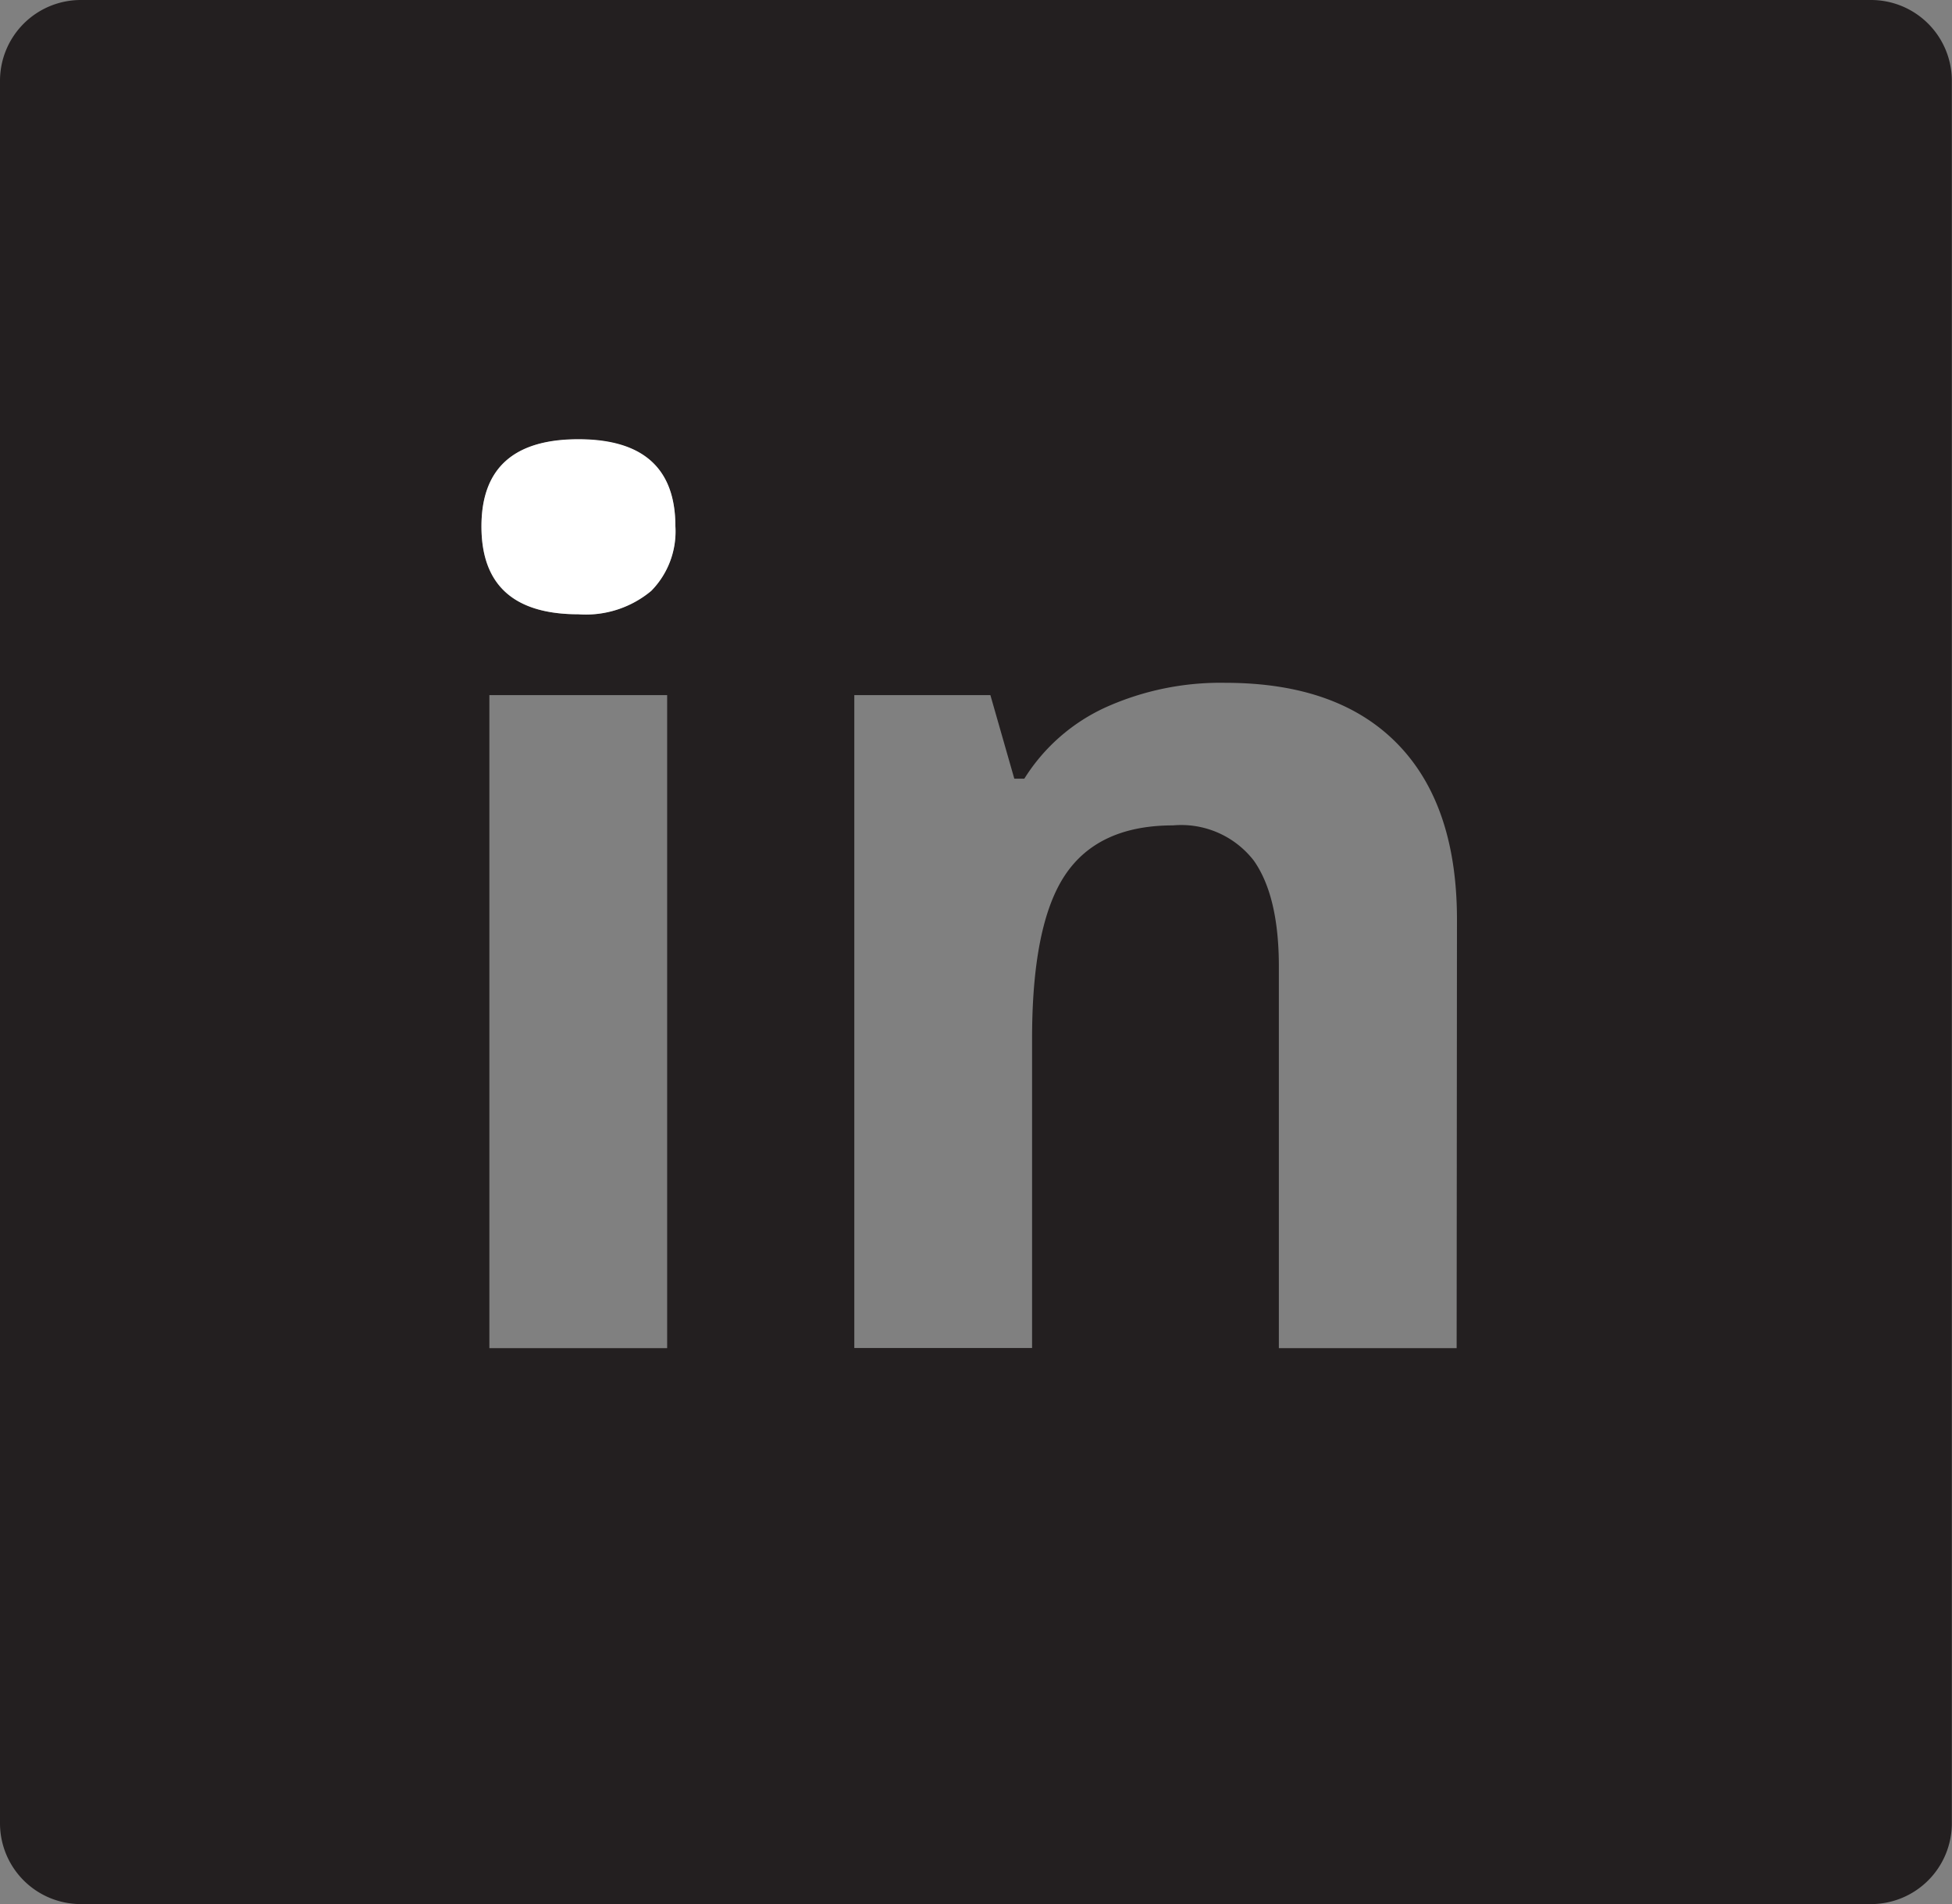 <svg xmlns="http://www.w3.org/2000/svg" viewBox="0 0 120.78 117.79"><rect x="0" y="0" width="120.78" height="117.79" fill="#808080" stroke="none"/><defs><style>.cls-1{fill:#231f20;}.cls-2{fill:#fff;}</style></defs><title>Asset 4</title><g id="Layer_2" data-name="Layer 2"><g id="Layer_2-2" data-name="Layer 2"><g id="LinkedIn.Logo"><path class="cls-1" d="M115.77,0H5A5,5,0,0,0,0,5V112.79a5,5,0,0,0,5,5H115.77a5,5,0,0,0,5-5V5A5,5,0,0,0,115.77,0ZM41.28,83.4h-11V43h11Zm-1-46.85A6.31,6.31,0,0,1,35.79,38q-6,0-6-5.42t6-5.39q6,0,6,5.39A5.24,5.24,0,0,1,40.29,36.55ZM90.13,83.4h-11V59.8q0-4.36-1.55-6.56a5.68,5.68,0,0,0-5-2.18q-4.64,0-6.69,3.09T63.86,64.39v19h-11V43h8.42l1.48,5.17h.62a11.63,11.63,0,0,1,5.07-4.43,17.31,17.31,0,0,1,7.36-1.5q7,0,10.69,3.81t3.65,11Z"/><path class="cls-2" d="M29.79,32.56q0-5.39,6-5.39t6,5.39a5.24,5.24,0,0,1-1.5,4A6.31,6.31,0,0,1,35.79,38Q29.79,38,29.79,32.56Z"/></g></g></g></svg>